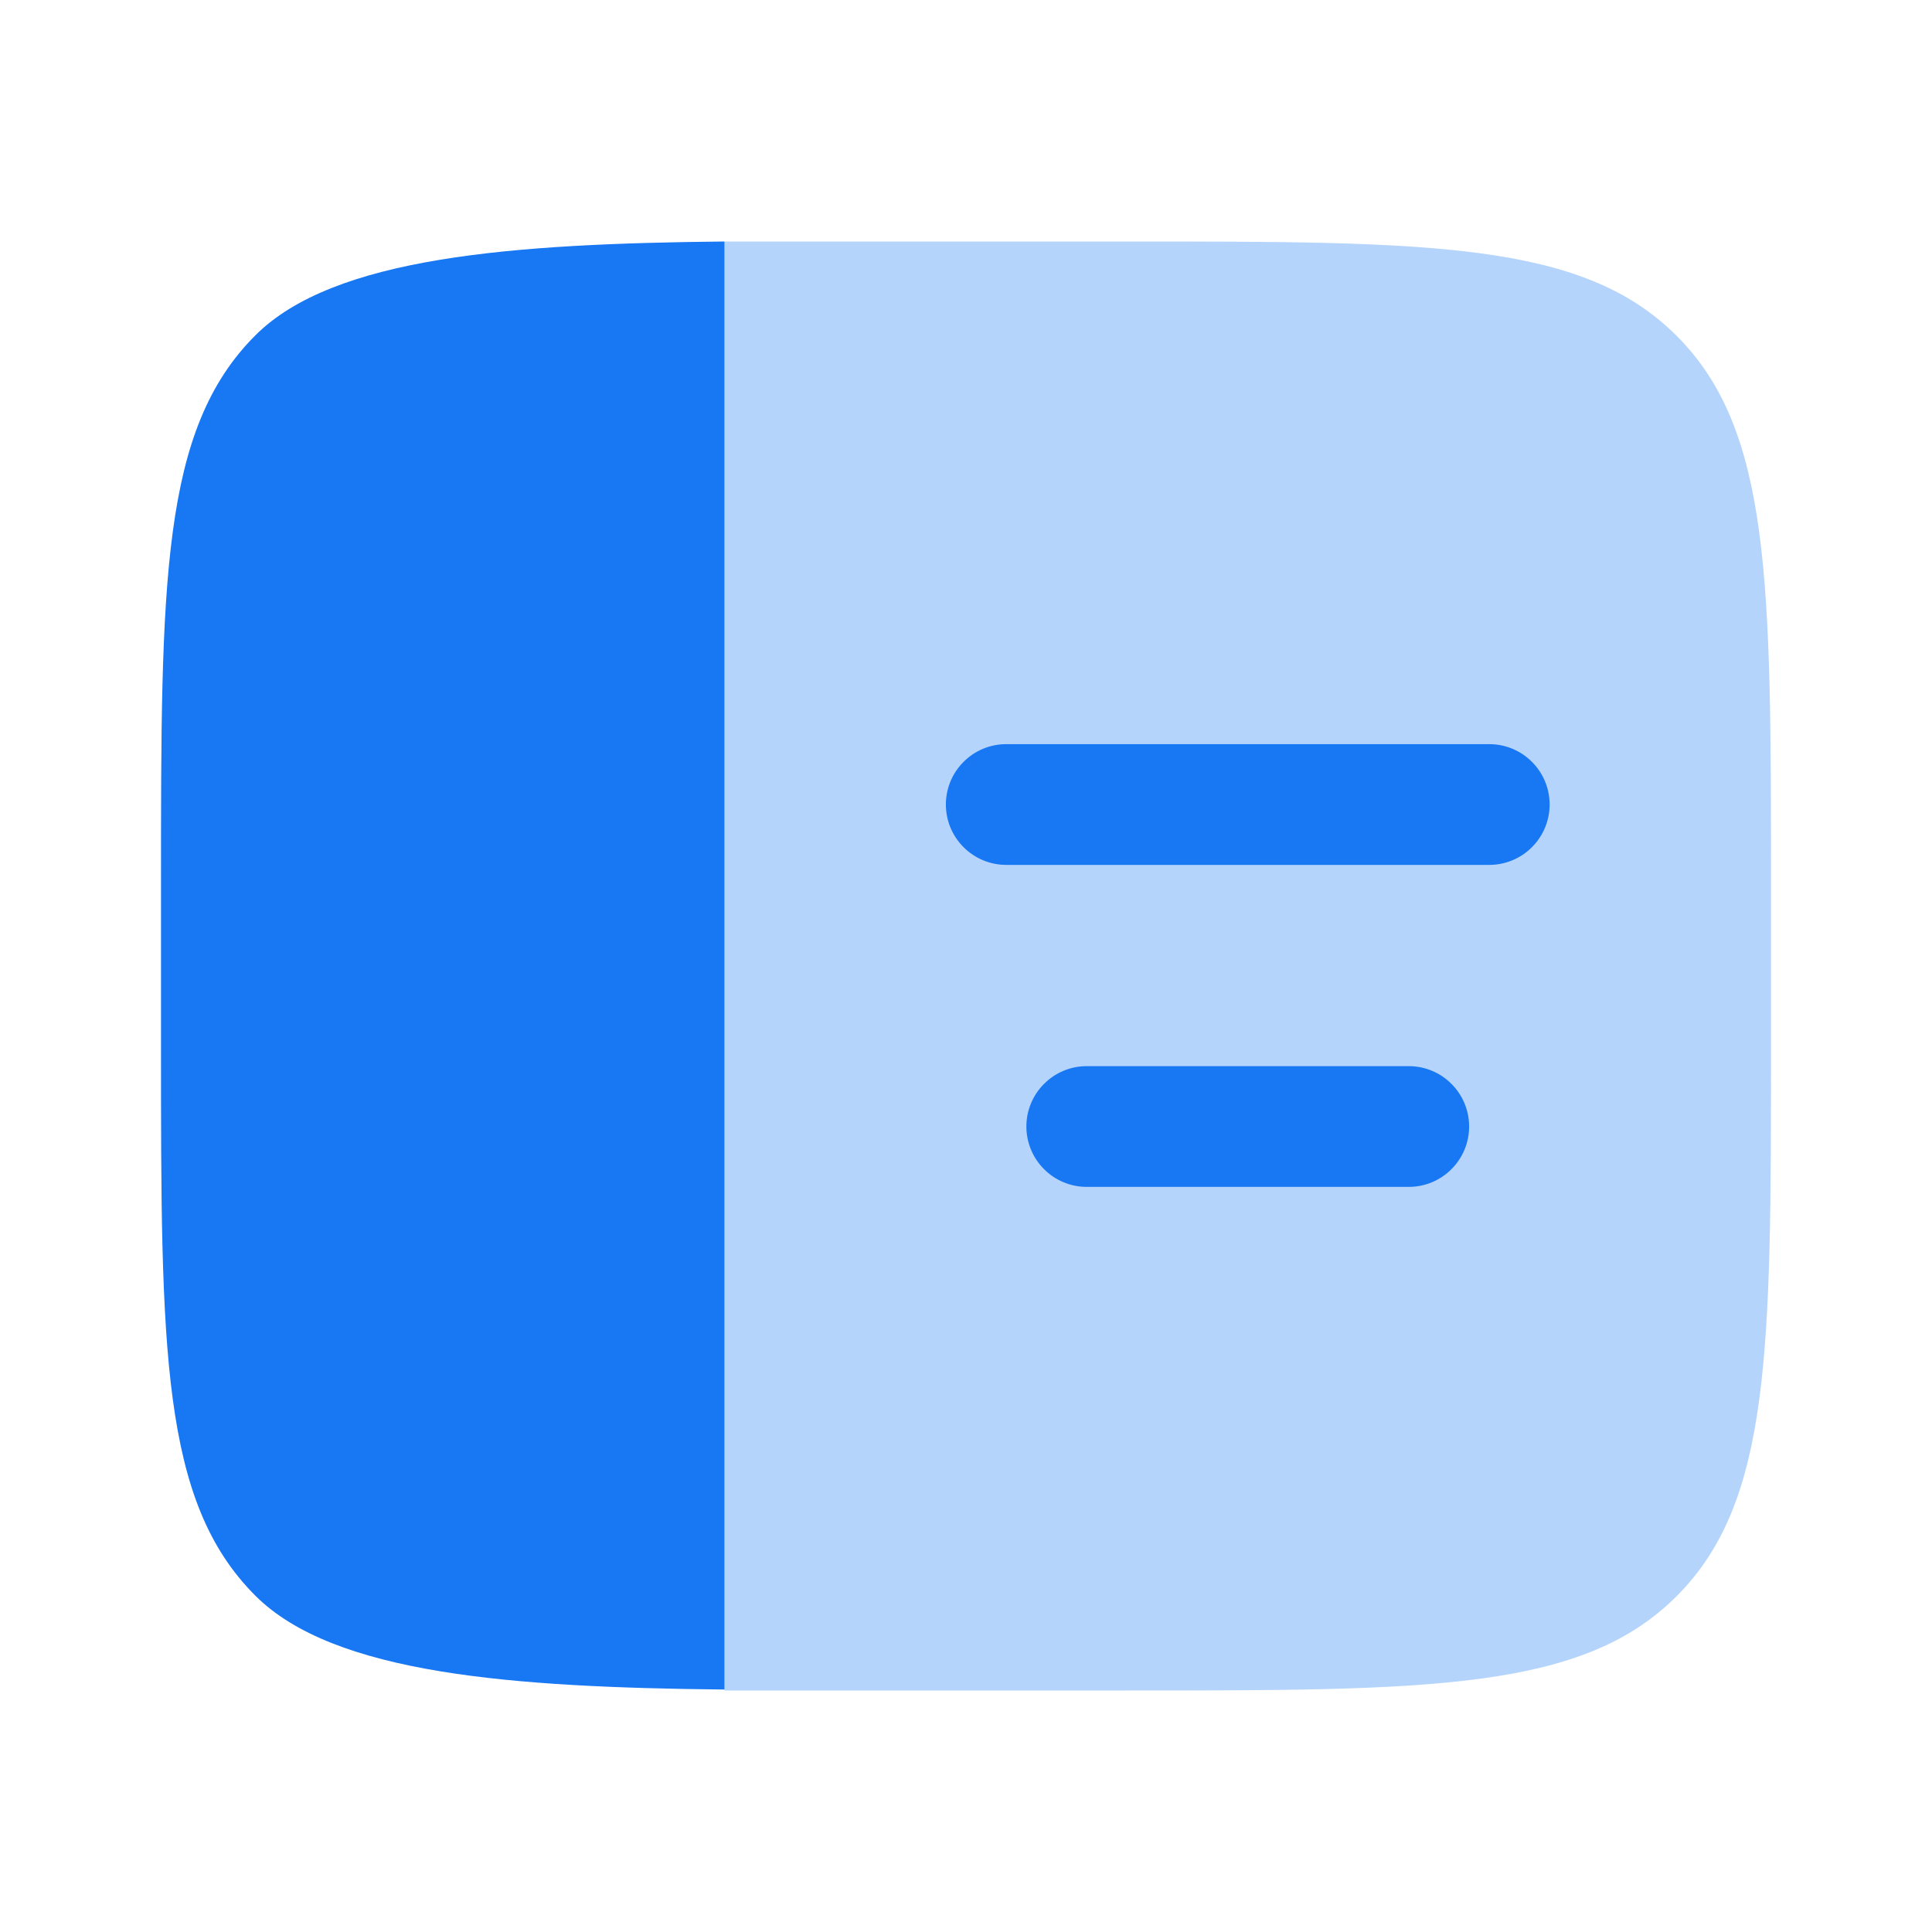 <svg width="24" height="24" viewBox="0 0 24 24" fill="none" xmlns="http://www.w3.org/2000/svg">
<path opacity="0.32" fill-rule="evenodd" clip-rule="evenodd" d="M20.828 4.172C22 5.343 22 7.229 22 11V13C22 16.771 22 18.657 20.828 19.828C19.657 21 17.771 21 14 21H9V3H14C17.771 3 19.657 3 20.828 4.172Z" fill="#1877F2"/>
<path d="M18.5 9.244C18.699 9.244 18.89 9.323 19.03 9.464C19.171 9.604 19.25 9.795 19.25 9.994C19.25 10.193 19.171 10.384 19.03 10.524C18.89 10.665 18.699 10.744 18.5 10.744H12.5C12.301 10.744 12.11 10.665 11.97 10.524C11.829 10.384 11.75 10.193 11.75 9.994C11.75 9.795 11.829 9.604 11.97 9.464C12.11 9.323 12.301 9.244 12.5 9.244H18.5ZM17.5 13.244C17.699 13.244 17.89 13.323 18.03 13.464C18.171 13.604 18.25 13.795 18.25 13.994C18.25 14.193 18.171 14.384 18.03 14.524C17.89 14.665 17.699 14.744 17.5 14.744H13.5C13.301 14.744 13.11 14.665 12.97 14.524C12.829 14.384 12.75 14.193 12.75 13.994C12.75 13.795 12.829 13.604 12.97 13.464C13.11 13.323 13.301 13.244 13.5 13.244H17.5ZM2 12.994V10.994C2 7.223 2 5.337 3.172 4.166C4.146 3.191 6.364 3.027 9 3V20.988C6.364 20.961 4.146 20.797 3.172 19.822C2 18.651 2 16.765 2 12.994Z" fill="#1877F2"/>
</svg>
